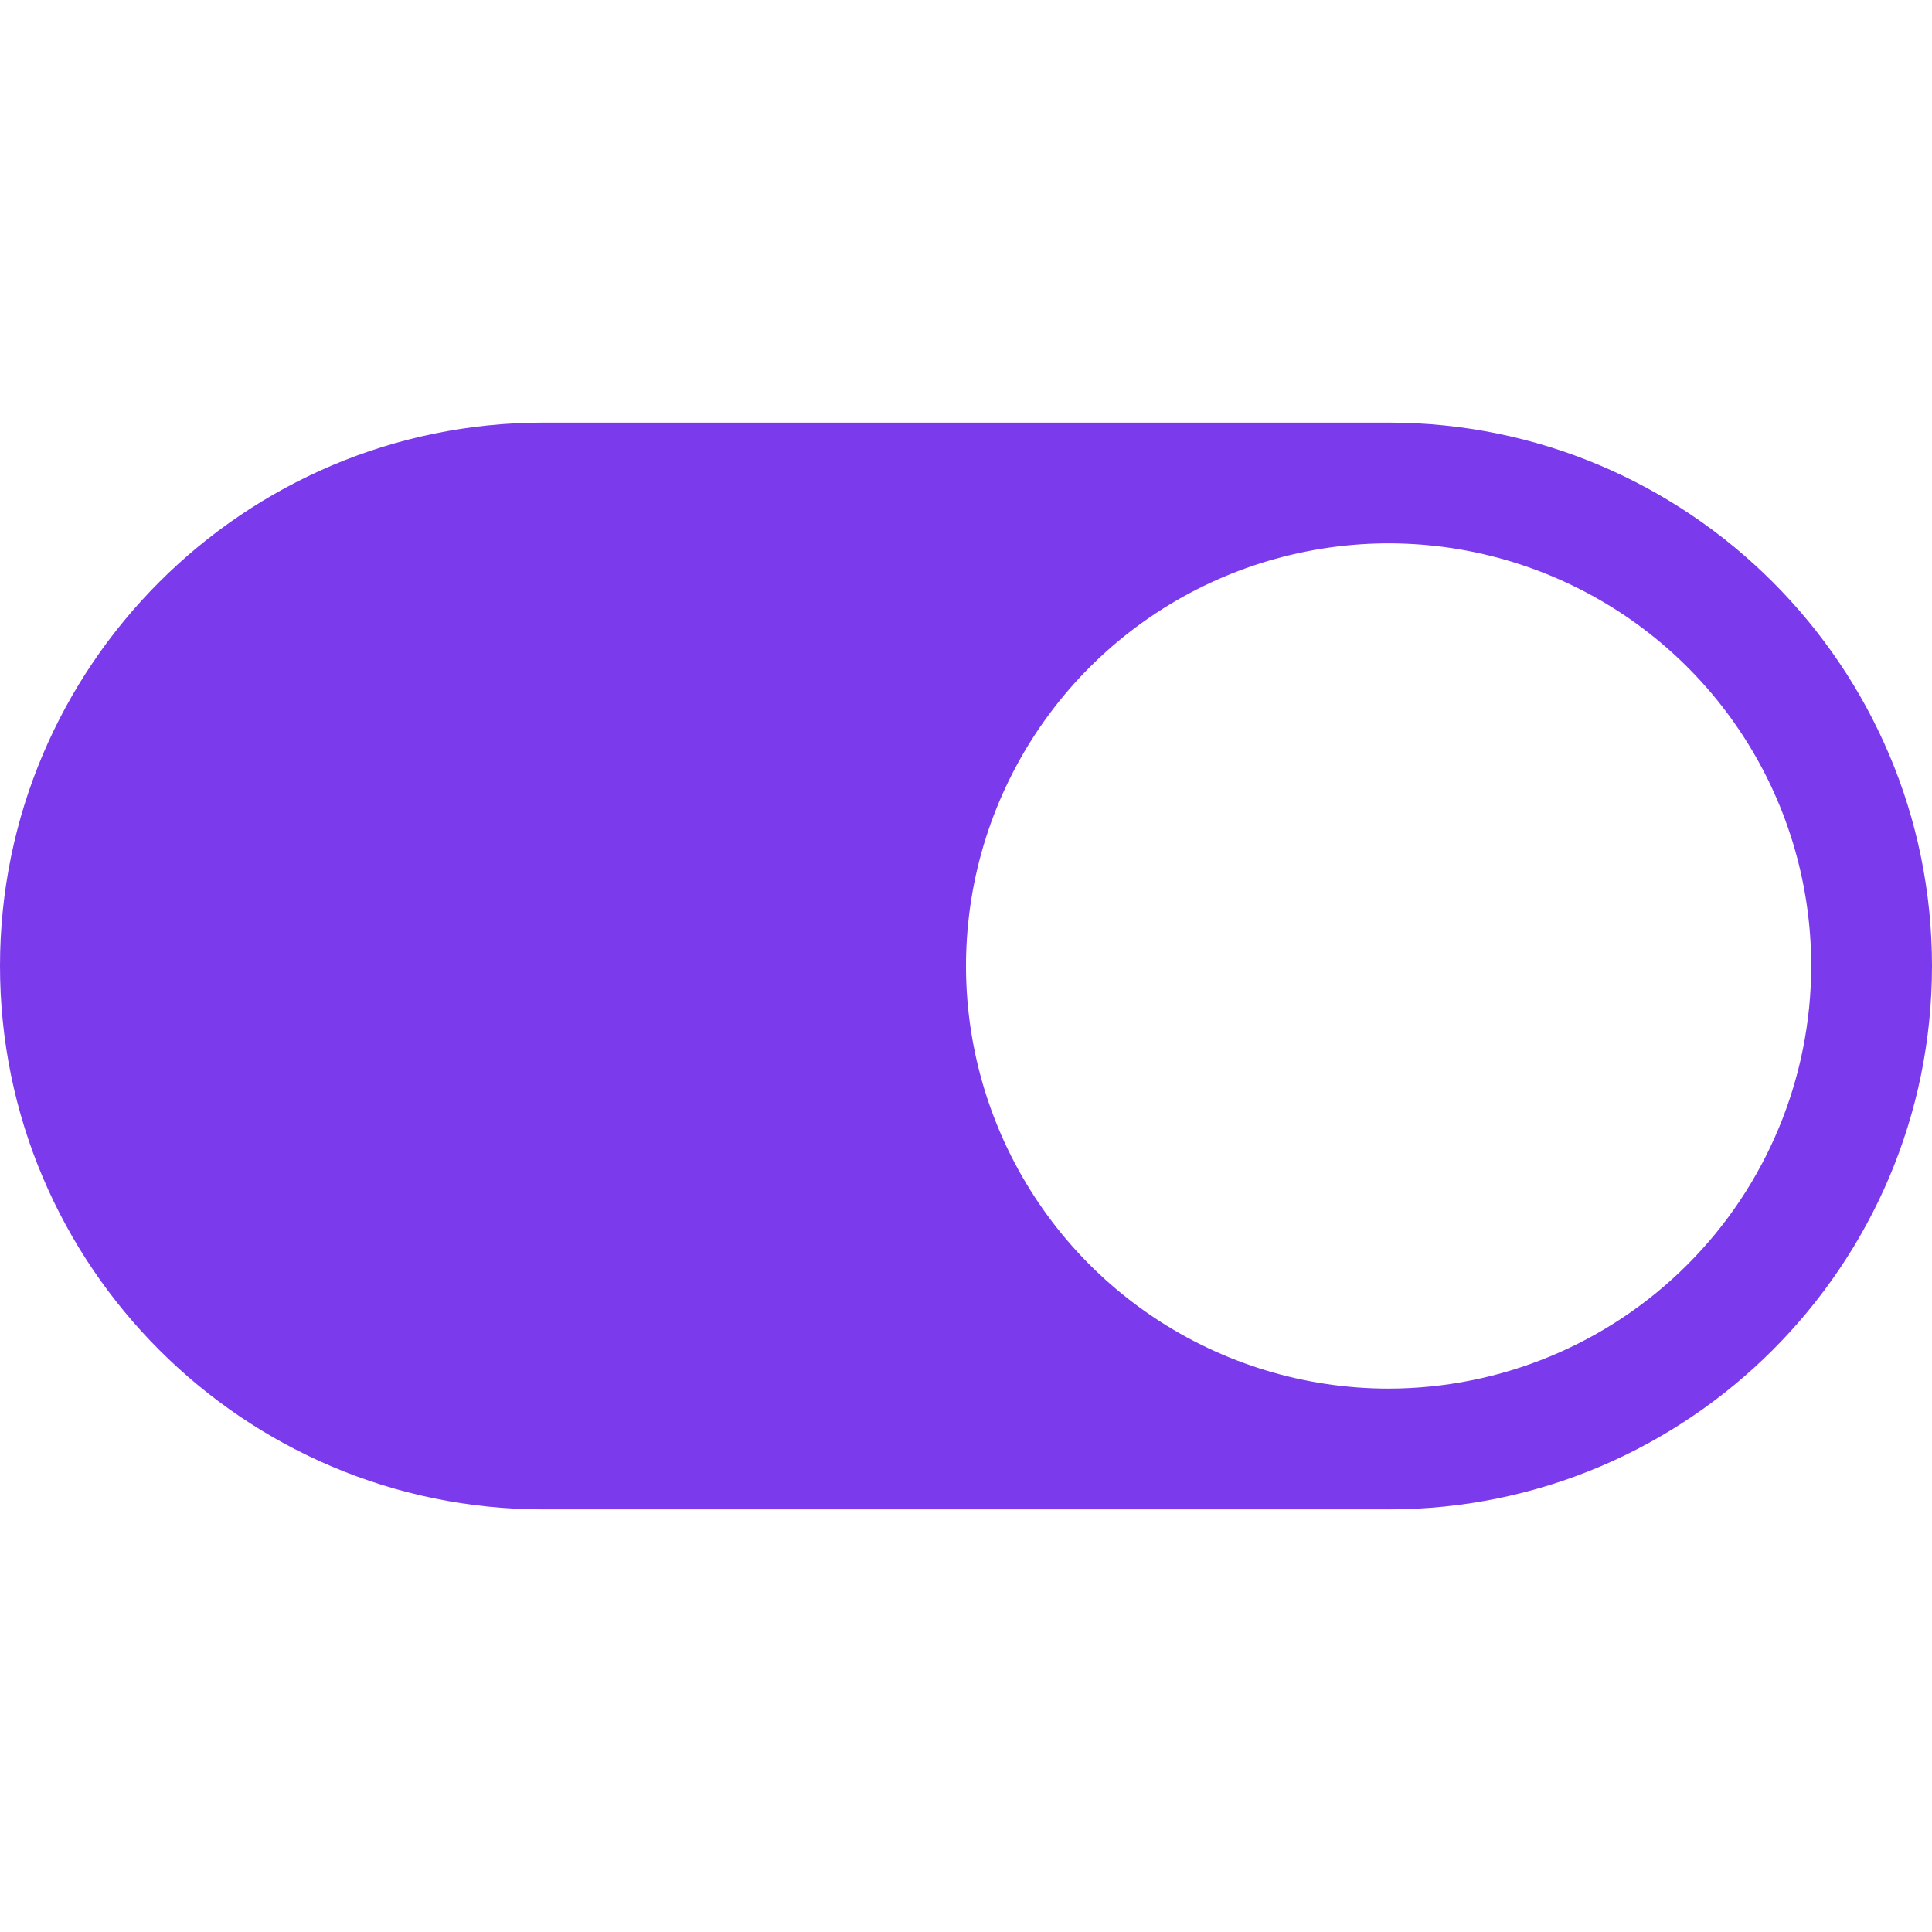 <svg width="35" height="35" viewBox="0 0 35 35" fill="none" xmlns="http://www.w3.org/2000/svg">
<path d="M25.156 7.656H9.844C4.416 7.656 0 12.072 0 17.5C0 22.928 4.416 27.344 9.844 27.344H25.156C30.584 27.344 35 22.928 35 17.5C35 12.072 30.584 7.656 25.156 7.656ZM25.156 25.156C23.642 25.156 22.162 24.707 20.903 23.866C19.644 23.025 18.662 21.829 18.083 20.43C17.503 19.031 17.352 17.491 17.647 16.006C17.942 14.521 18.672 13.157 19.742 12.086C20.813 11.015 22.177 10.286 23.663 9.991C25.148 9.695 26.687 9.847 28.086 10.427C29.485 11.006 30.681 11.987 31.522 13.246C32.364 14.505 32.812 15.986 32.812 17.5C32.81 19.53 32.003 21.476 30.568 22.911C29.132 24.347 27.186 25.154 25.156 25.156Z" fill="#7C3AED"/>
</svg>
